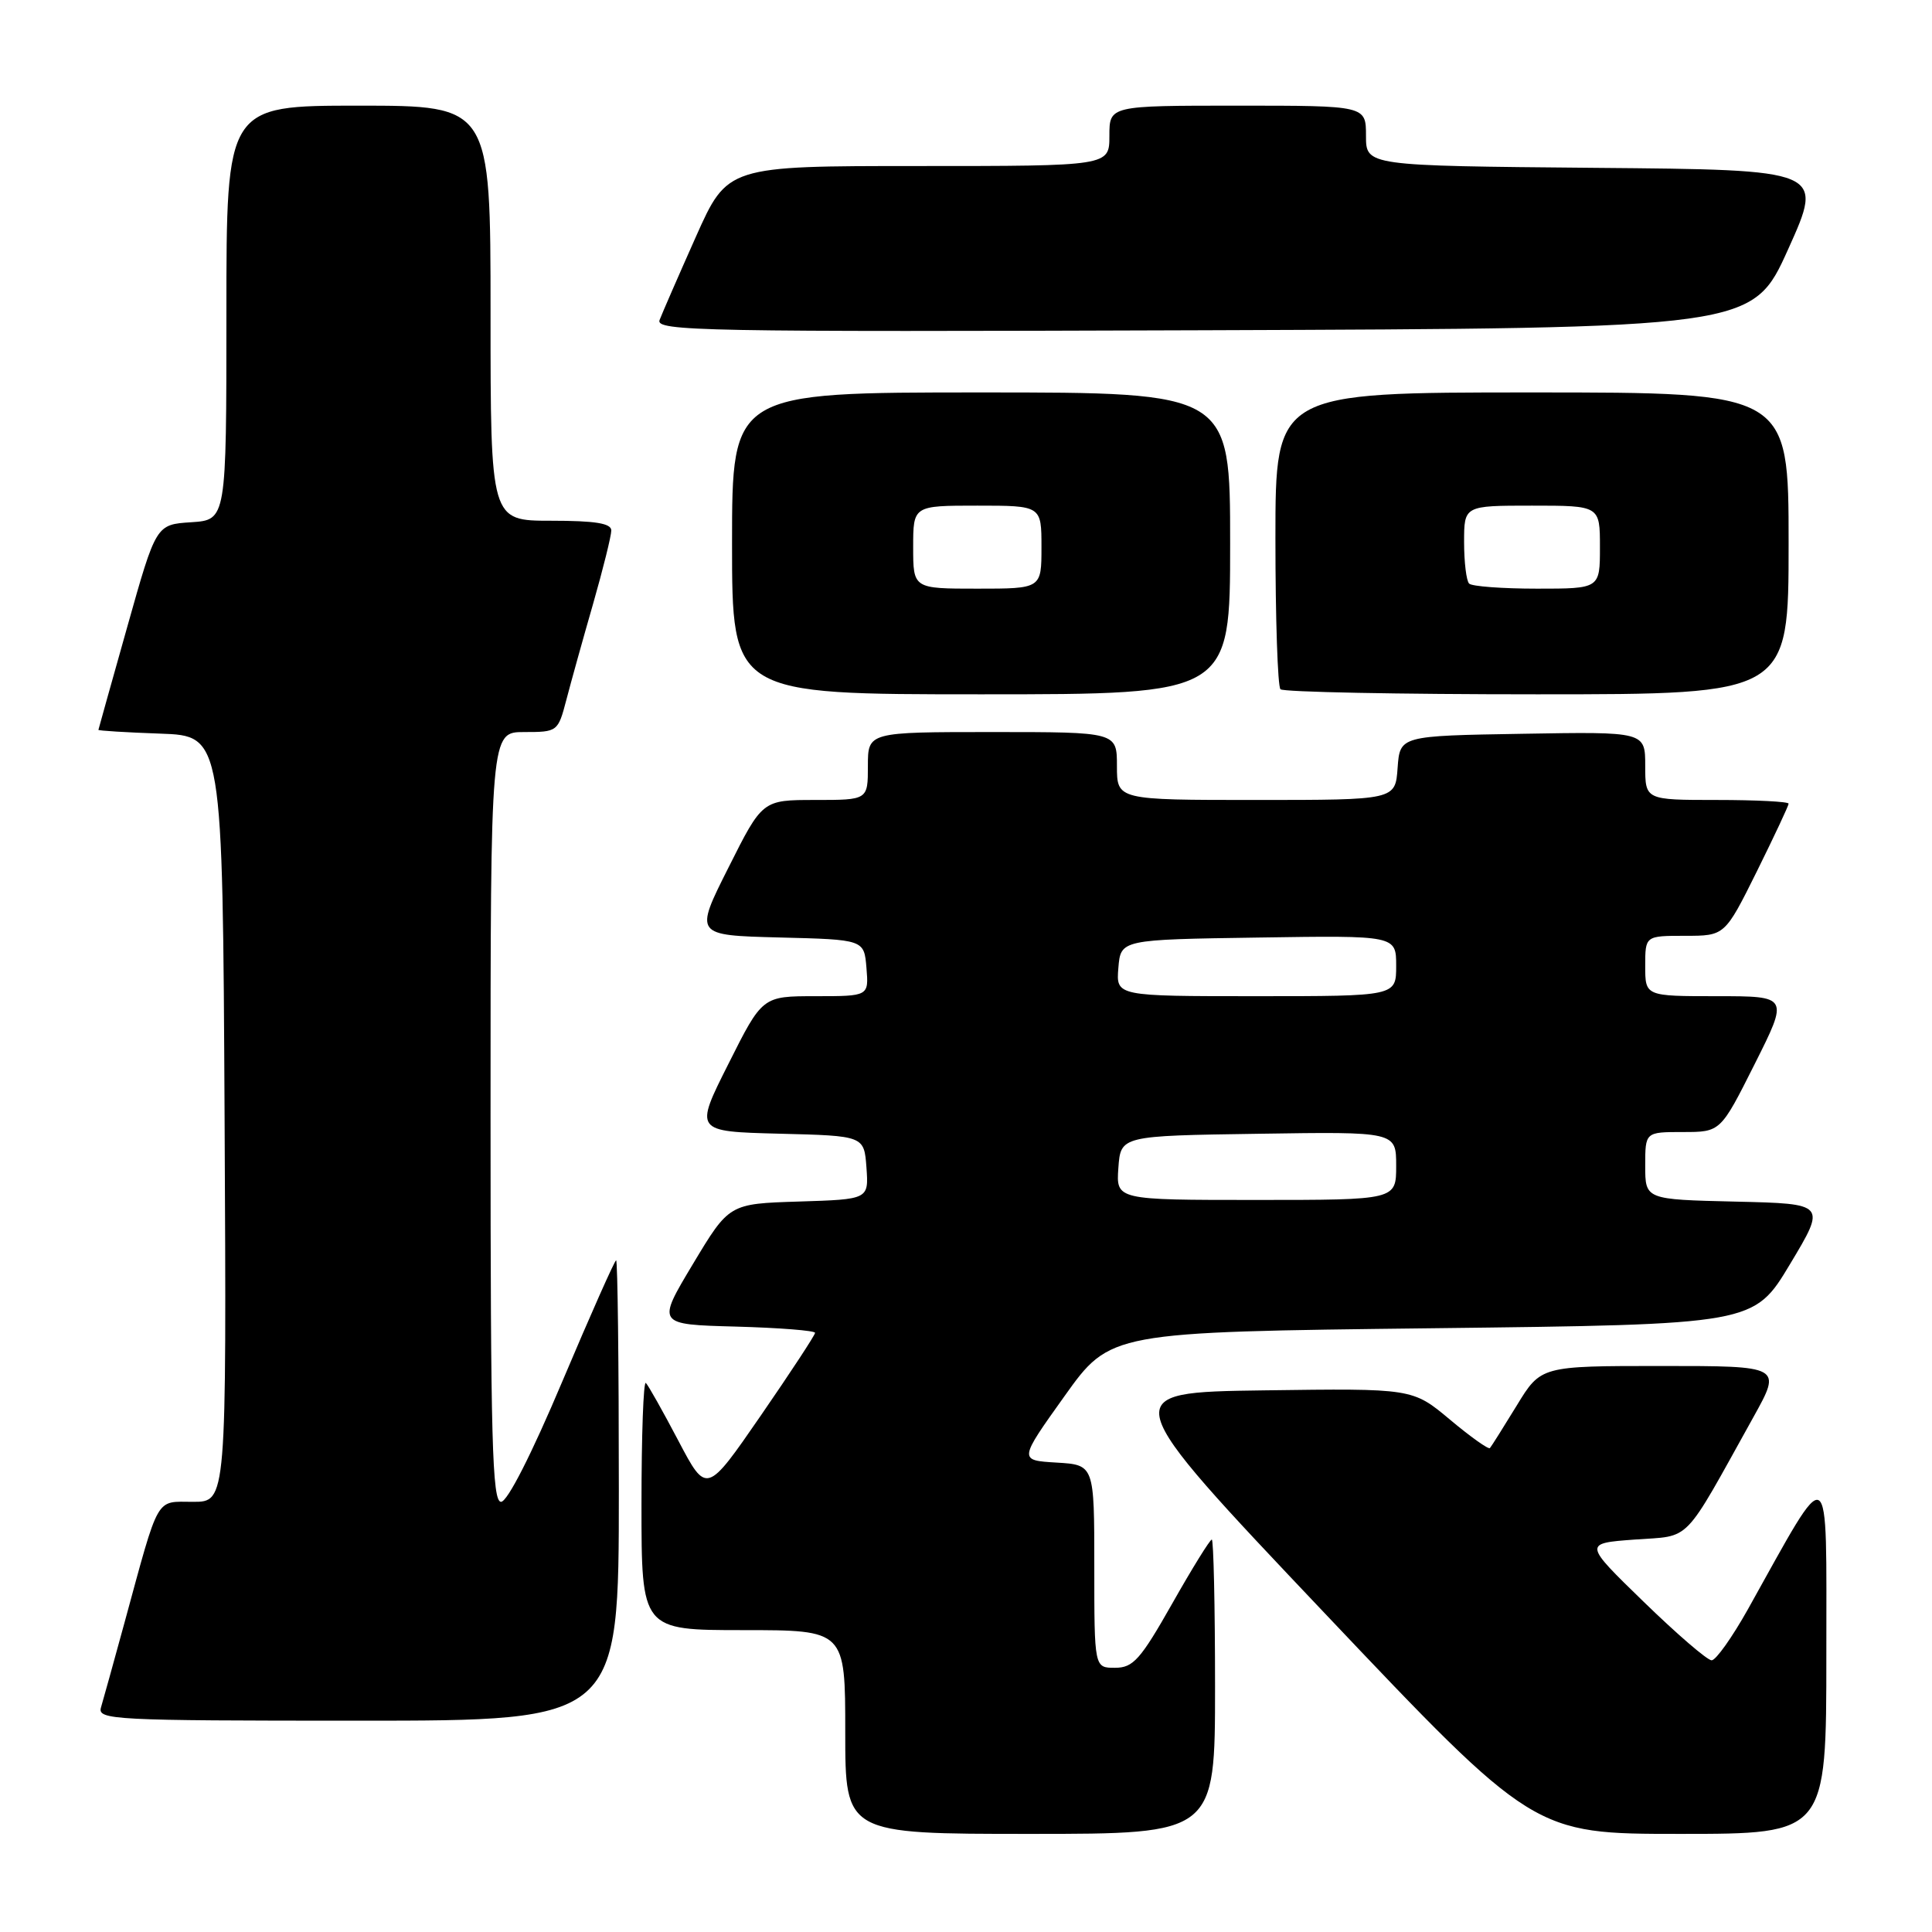 <?xml version="1.0" encoding="UTF-8" standalone="no"?>
<!DOCTYPE svg PUBLIC "-//W3C//DTD SVG 1.1//EN" "http://www.w3.org/Graphics/SVG/1.1/DTD/svg11.dtd" >
<svg xmlns="http://www.w3.org/2000/svg" xmlns:xlink="http://www.w3.org/1999/xlink" version="1.1" viewBox="0 0 256 256">
 <g >
 <path fill="currentColor"
d=" M 161.00 223.50 C 161.00 212.78 160.80 204.00 160.57 204.00 C 160.33 204.00 157.96 207.82 155.32 212.49 C 151.11 219.92 150.15 220.99 147.75 220.99 C 145.00 221.00 145.00 221.00 145.00 207.55 C 145.00 194.10 145.00 194.10 139.99 193.80 C 134.98 193.50 134.98 193.50 141.05 185.00 C 147.12 176.50 147.12 176.50 189.75 176.00 C 232.39 175.50 232.39 175.50 237.19 167.50 C 241.99 159.50 241.99 159.50 229.99 159.22 C 218.00 158.94 218.00 158.94 218.00 154.47 C 218.00 150.00 218.00 150.00 222.99 150.00 C 227.98 150.00 227.98 150.00 232.50 141.00 C 237.02 132.00 237.02 132.00 227.51 132.00 C 218.00 132.00 218.00 132.00 218.00 128.00 C 218.00 124.00 218.00 124.00 223.28 124.00 C 228.55 124.00 228.55 124.00 232.78 115.49 C 235.10 110.80 237.00 106.75 237.00 106.49 C 237.00 106.22 232.72 106.00 227.50 106.00 C 218.00 106.00 218.00 106.00 218.00 101.48 C 218.00 96.95 218.00 96.95 201.75 97.23 C 185.50 97.50 185.50 97.50 185.19 101.75 C 184.89 106.00 184.89 106.00 166.44 106.00 C 148.00 106.00 148.00 106.00 148.00 101.50 C 148.00 97.00 148.00 97.00 131.50 97.00 C 115.00 97.00 115.00 97.00 115.00 101.50 C 115.00 106.00 115.00 106.00 108.01 106.00 C 101.02 106.00 101.02 106.00 96.52 114.97 C 92.01 123.93 92.01 123.93 103.26 124.22 C 114.50 124.50 114.50 124.50 114.81 128.25 C 115.12 132.00 115.12 132.00 108.07 132.00 C 101.02 132.00 101.02 132.00 96.52 140.97 C 92.01 149.93 92.01 149.93 103.26 150.22 C 114.50 150.50 114.50 150.50 114.81 154.71 C 115.11 158.92 115.11 158.92 105.86 159.21 C 96.61 159.50 96.61 159.50 91.81 167.50 C 87.01 175.50 87.01 175.50 97.51 175.78 C 103.28 175.94 108.00 176.31 108.00 176.61 C 108.00 176.90 104.76 181.84 100.81 187.57 C 93.62 198.00 93.62 198.00 89.89 190.91 C 87.84 187.01 85.90 183.56 85.58 183.25 C 85.26 182.93 85.00 190.17 85.00 199.33 C 85.00 216.00 85.00 216.00 98.50 216.00 C 112.00 216.00 112.00 216.00 112.00 229.50 C 112.00 243.00 112.00 243.00 136.50 243.00 C 161.00 243.00 161.00 243.00 161.00 223.50 Z  M 242.00 219.25 C 241.99 192.75 242.79 193.21 231.60 213.25 C 229.52 216.96 227.36 220.00 226.80 220.00 C 226.23 220.00 222.18 216.51 217.80 212.25 C 209.82 204.50 209.82 204.50 216.60 204.00 C 224.22 203.44 222.84 204.86 232.35 187.75 C 236.10 181.00 236.10 181.00 220.13 181.00 C 204.17 181.00 204.17 181.00 200.97 186.25 C 199.20 189.14 197.61 191.67 197.42 191.88 C 197.23 192.08 194.85 190.39 192.13 188.11 C 187.17 183.96 187.17 183.96 167.48 184.23 C 147.80 184.50 147.80 184.50 175.52 213.75 C 203.24 243.00 203.24 243.00 222.62 243.00 C 242.00 243.00 242.00 243.00 242.00 219.25 Z  M 82.00 197.50 C 82.00 180.72 81.84 167.00 81.64 167.00 C 81.45 167.00 78.25 174.20 74.53 183.00 C 70.42 192.74 67.23 199.00 66.39 199.00 C 65.22 199.00 65.00 190.85 65.00 148.00 C 65.00 97.00 65.00 97.00 69.46 97.00 C 73.87 97.00 73.94 96.95 75.04 92.75 C 75.65 90.41 77.24 84.69 78.58 80.04 C 79.91 75.39 81.00 71.00 81.00 70.29 C 81.00 69.34 78.88 69.00 73.00 69.00 C 65.00 69.00 65.00 69.00 65.00 41.50 C 65.00 14.00 65.00 14.00 47.50 14.00 C 30.00 14.00 30.00 14.00 30.00 41.45 C 30.00 68.89 30.00 68.89 25.34 69.20 C 20.68 69.50 20.68 69.50 16.88 83.00 C 14.79 90.42 13.06 96.59 13.04 96.71 C 13.02 96.82 16.71 97.05 21.25 97.21 C 29.50 97.50 29.50 97.50 29.76 148.25 C 30.02 199.00 30.02 199.00 25.59 199.00 C 20.54 199.00 21.17 197.89 16.50 215.00 C 15.07 220.22 13.67 225.29 13.38 226.25 C 12.90 227.89 14.98 228.00 47.43 228.00 C 82.00 228.00 82.00 228.00 82.00 197.50 Z  M 163.00 72.00 C 163.00 52.00 163.00 52.00 130.00 52.00 C 97.00 52.00 97.00 52.00 97.00 72.00 C 97.00 92.00 97.00 92.00 130.00 92.00 C 163.00 92.00 163.00 92.00 163.00 72.00 Z  M 237.00 72.00 C 237.00 52.00 237.00 52.00 203.00 52.00 C 169.00 52.00 169.00 52.00 169.00 71.33 C 169.00 81.97 169.30 90.97 169.67 91.33 C 170.03 91.70 185.33 92.00 203.67 92.00 C 237.00 92.00 237.00 92.00 237.00 72.00 Z  M 236.95 33.00 C 241.68 22.50 241.68 22.50 211.34 22.24 C 181.00 21.97 181.00 21.97 181.00 17.99 C 181.00 14.00 181.00 14.00 164.00 14.00 C 147.00 14.00 147.00 14.00 147.00 18.00 C 147.00 22.00 147.00 22.00 121.69 22.00 C 96.39 22.00 96.39 22.00 92.20 31.39 C 89.90 36.55 87.74 41.51 87.40 42.40 C 86.83 43.88 92.87 43.99 159.50 43.76 C 232.22 43.50 232.22 43.50 236.95 33.00 Z  M 148.19 154.75 C 148.50 150.50 148.50 150.50 166.75 150.23 C 185.00 149.95 185.00 149.95 185.00 154.48 C 185.00 159.00 185.00 159.00 166.44 159.00 C 147.89 159.00 147.89 159.00 148.19 154.75 Z  M 148.19 128.25 C 148.50 124.50 148.50 124.50 166.75 124.23 C 185.00 123.95 185.00 123.95 185.00 127.98 C 185.00 132.00 185.00 132.00 166.44 132.00 C 147.88 132.00 147.88 132.00 148.19 128.25 Z  M 121.00 72.50 C 121.00 67.00 121.00 67.00 129.50 67.00 C 138.00 67.00 138.00 67.00 138.00 72.50 C 138.00 78.00 138.00 78.00 129.50 78.00 C 121.00 78.00 121.00 78.00 121.00 72.50 Z  M 194.67 77.33 C 194.30 76.97 194.00 74.49 194.00 71.83 C 194.00 67.00 194.00 67.00 203.00 67.00 C 212.00 67.00 212.00 67.00 212.00 72.50 C 212.00 78.00 212.00 78.00 203.67 78.00 C 199.08 78.00 195.03 77.70 194.67 77.33 Z "/>
</g>
</svg>